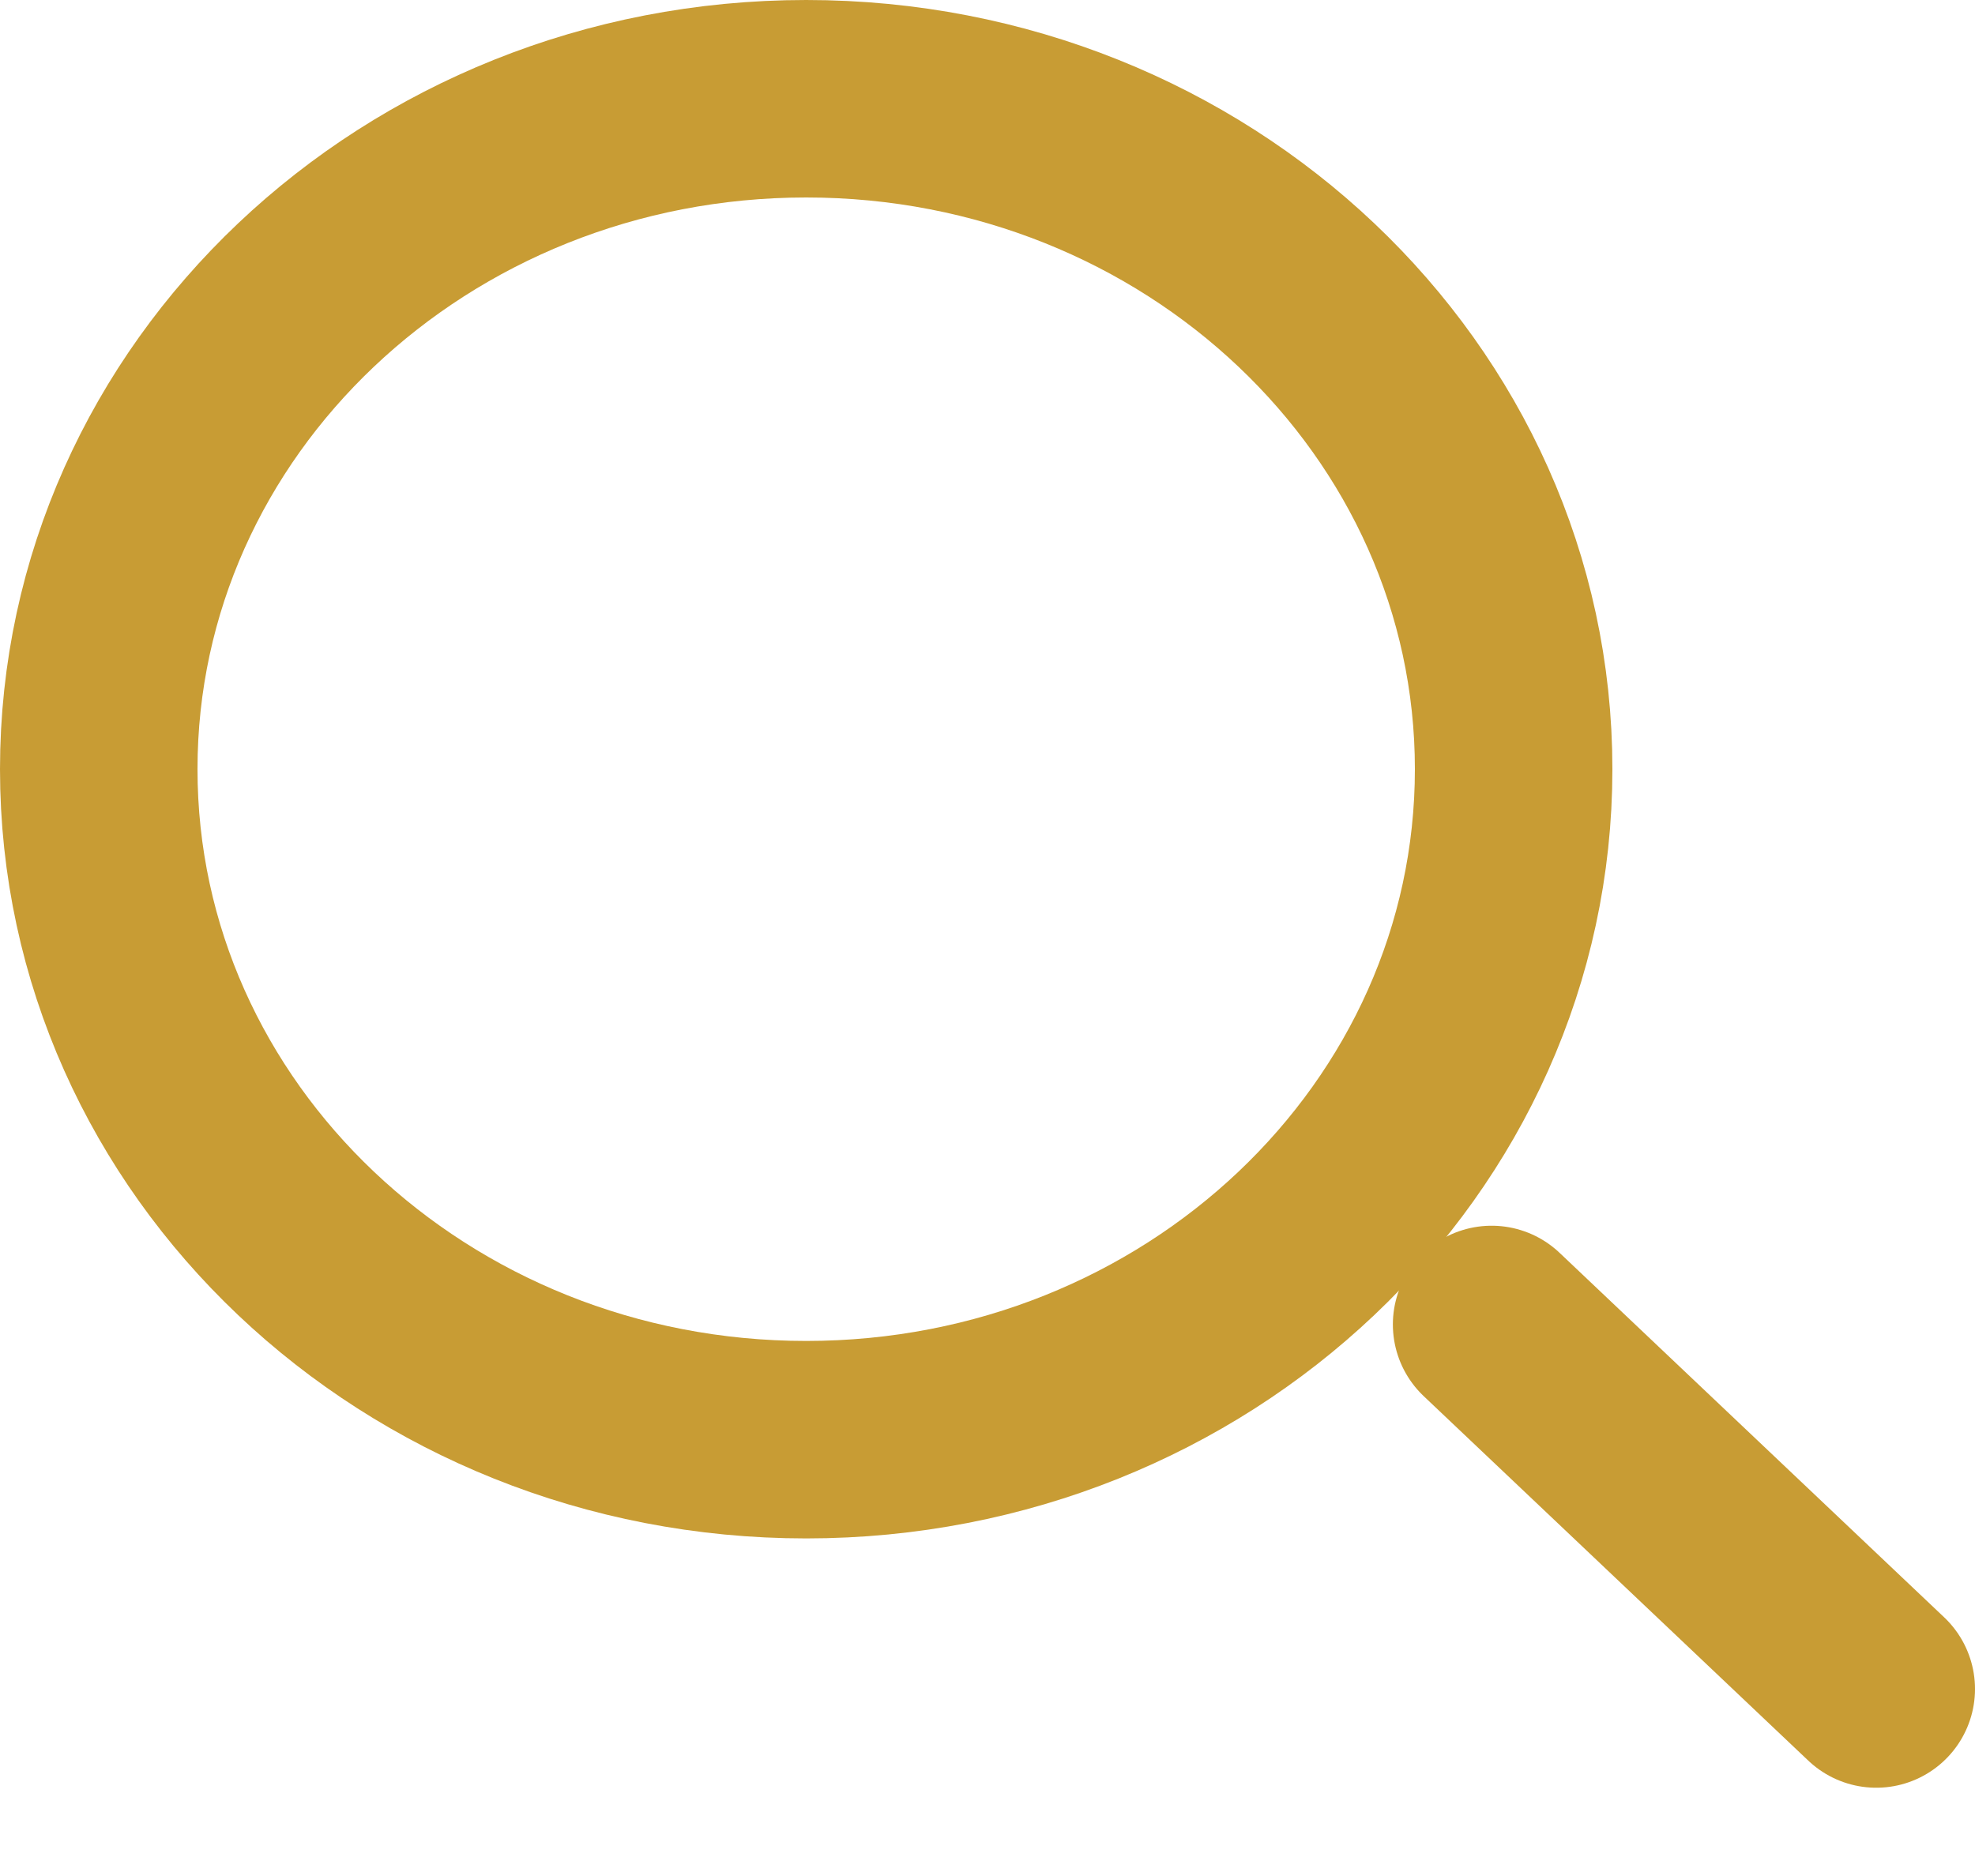 <svg width="20" height="19" viewBox="0 0 20 19" fill="none" xmlns="http://www.w3.org/2000/svg">
<path d="M8.164 14.581C12.121 14.581 15.328 11.541 15.328 7.79C15.328 4.04 12.121 1 8.164 1C4.207 1 1 4.04 1 7.79C1 11.541 4.207 14.581 8.164 14.581Z" stroke="#C89C34" stroke-width="2" stroke-linecap="round" stroke-linejoin="round"/>
<path d="M19 17.106L15.105 13.414" stroke="#C89C34" stroke-width="2" stroke-linecap="round" stroke-linejoin="round"/>
</svg>
